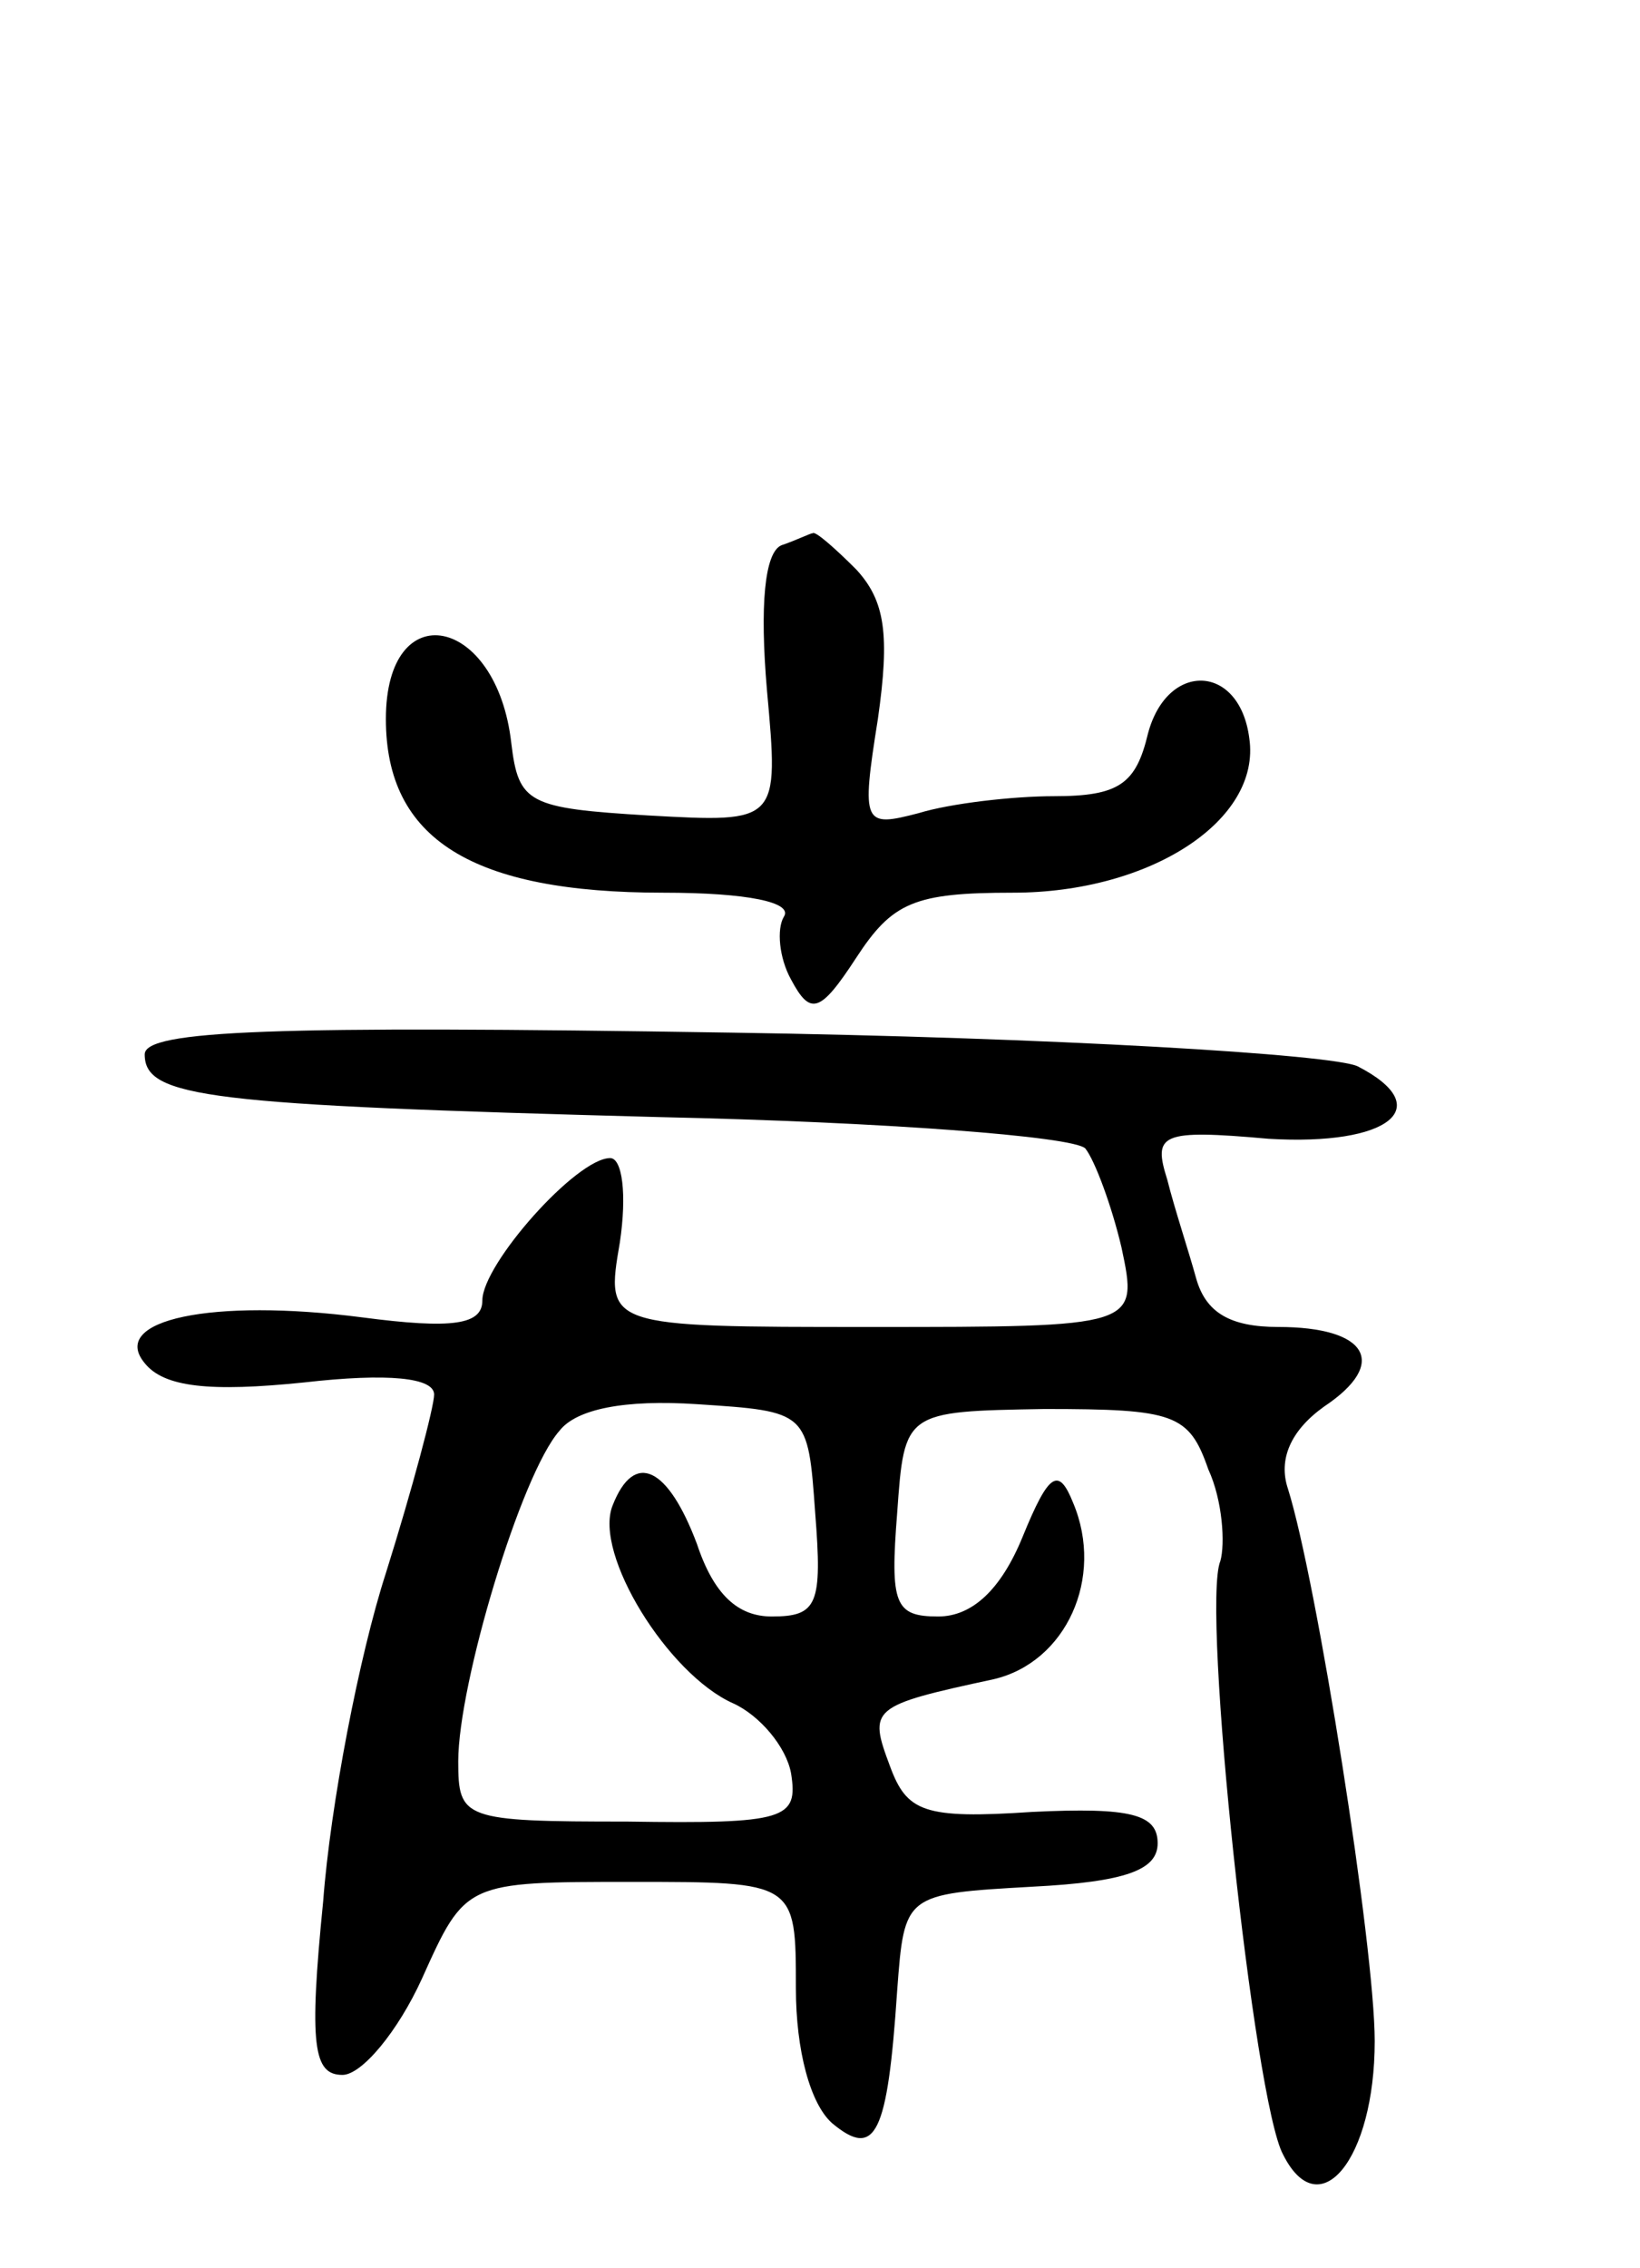 <svg version="1.0" xmlns="http://www.w3.org/2000/svg"
 width="68pt" height="94pt" viewBox="0 0 68 94"
 preserveAspectRatio="xMidYMid meet">
<g transform="translate(0,94) scale(0.1,-0.1)"
fill="#000000" stroke="none">
<path d="M324 714 c-7 -3 -9 -25 -6 -60 5 -55 5 -55 -49 -52 -50 3 -54 5 -57
30 -6 53 -52 62 -52 10 0 -50 36 -72 115 -72 35 0 54 -4 50 -10 -3 -5 -2 -17
3 -26 8 -15 12 -14 27 9 15 23 24 27 65 27 57 0 103 30 98 64 -4 31 -34 32
-42 2 -5 -21 -12 -26 -39 -26 -17 0 -43 -3 -56 -7 -23 -6 -24 -5 -17 39 5 35
3 49 -9 62 -9 9 -17 16 -18 15 -1 0 -7 -3 -13 -5z"/>
<path d="M60 503 c0 -18 26 -21 213 -26 93 -2 172 -8 177 -13 4 -5 11 -24 15
-41 7 -33 7 -33 -104 -33 -110 0 -110 0 -104 35 3 20 1 35 -4 35 -14 0 -53
-44 -53 -59 0 -10 -12 -12 -50 -7 -62 8 -105 -1 -90 -19 8 -10 27 -12 66 -8
35 4 54 2 54 -5 0 -5 -9 -39 -20 -74 -11 -34 -23 -96 -26 -136 -6 -60 -4 -72
8 -72 8 0 23 18 33 40 18 40 18 40 87 40 68 0 68 0 68 -44 0 -26 6 -48 15 -56
18 -15 23 -5 27 55 3 40 3 40 56 43 39 2 52 7 52 18 0 12 -11 15 -52 13 -45
-3 -52 0 -59 19 -9 24 -8 25 43 36 30 7 46 42 33 73 -6 15 -10 13 -21 -14 -9
-22 -21 -33 -35 -33 -18 0 -20 5 -17 43 3 42 3 42 61 43 54 0 60 -2 68 -25 6
-13 7 -31 5 -38 -8 -19 14 -224 26 -246 15 -30 38 -2 38 47 0 39 -24 191 -36
229 -4 12 1 24 15 34 27 18 18 33 -19 33 -20 0 -30 6 -34 20 -3 11 -9 29 -12
41 -6 19 -3 21 42 17 50 -3 70 13 37 30 -10 5 -127 12 -260 14 -190 3 -243 1
-243 -9z m278 -190 c3 -38 1 -43 -18 -43 -14 0 -24 9 -31 30 -12 32 -26 39
-35 16 -8 -20 23 -70 50 -82 11 -5 22 -18 24 -29 3 -19 -2 -21 -68 -20 -68 0
-70 1 -70 25 0 32 26 119 42 137 7 9 27 13 57 11 46 -3 46 -3 49 -45z"/>
</g>
</svg>
